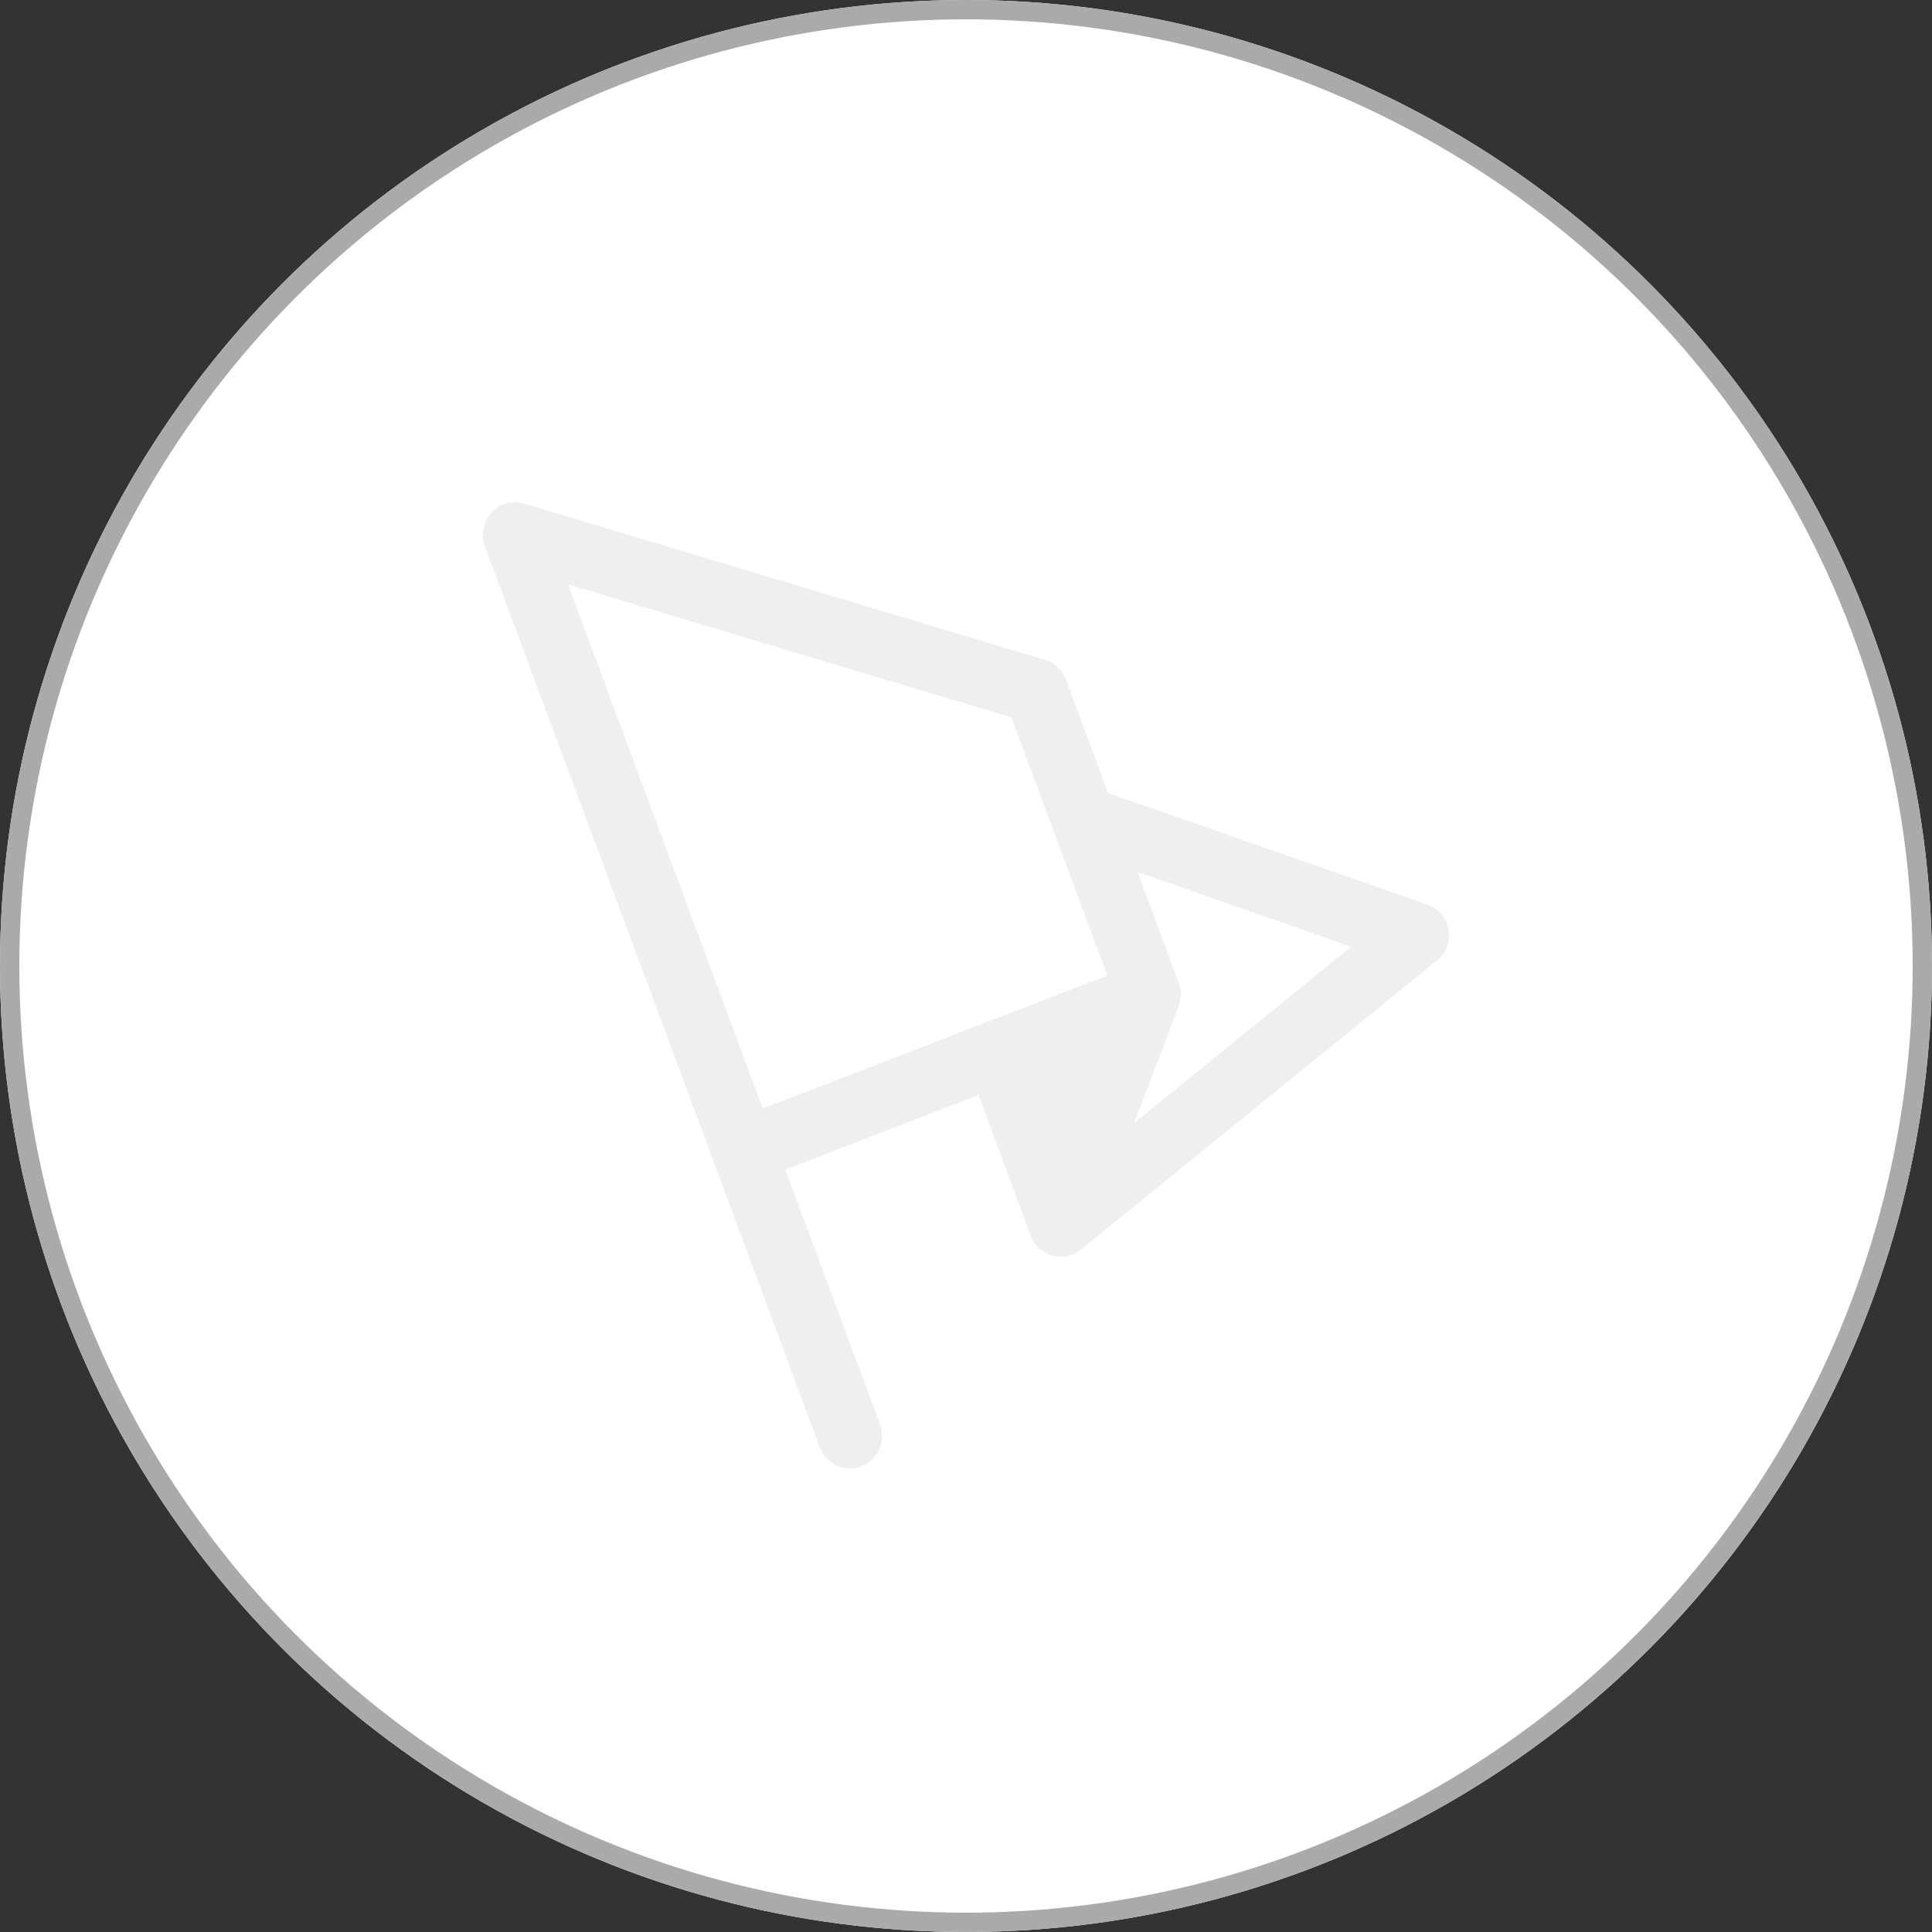 <svg id="PC_Lv1_img_defo" xmlns="http://www.w3.org/2000/svg" xmlns:xlink="http://www.w3.org/1999/xlink" width="100" height="100" viewBox="0 0 100 100">
  <rect x="0" y="0" width="100" height="100" fill="#333333" stroke="none"/>
  <defs>
    <clipPath id="clip-path">
      <rect id="長方形_429" data-name="長方形 429" width="50" height="50" fill="none"/>
    </clipPath>
  </defs>
  <g id="PC_Lv1_bg_thumbnail">
    <g id="楕円形_1" data-name="楕円形 1" fill="#fff" stroke="#aaa" stroke-width="1">
      <circle cx="50" cy="50" r="50" stroke="none"/>
      <circle cx="50" cy="50" r="49.5" fill="none"/>
    </g>
  </g>
  <g id="PC_Lv1_ic_logo" transform="translate(25 26)">
    <g id="Lv1_ic_logo" clip-path="url(#clip-path)">
      <path id="パス_870" data-name="パス 870" d="M49.975,22.115a1.677,1.677,0,0,0-1.1-1.3L32.353,15.044l-2.182-5.87a1.674,1.674,0,0,0-1.085-1.022L2.128.062H2.106a1.657,1.657,0,0,0-.2-.045H1.9A1.7,1.7,0,0,0,1.683,0H1.646a1.551,1.551,0,0,0-.18.01H1.427a1.734,1.734,0,0,0-.2.042L1.2.061c-.042.012-.083.025-.124.04l-.04.018L.975.145A1.34,1.34,0,0,0,.829.22L.792.24A1.738,1.738,0,0,0,.619.362L.6.381a1.71,1.71,0,0,0-.139.13L.441.528.43.543A1.511,1.511,0,0,0,.3.709L.284.729A1.675,1.675,0,0,0,.191.887L.165.938a1.711,1.711,0,0,0-.077.182v.008a2.033,2.033,0,0,0-.053.2l-.009.048A1.6,1.6,0,0,0,0,1.557v.028A1.892,1.892,0,0,0,0,1.8v.036a1.447,1.447,0,0,0,.026.175l.011.052a1.8,1.8,0,0,0,.06.206L11.949,34.156l5.48,14.752A1.669,1.669,0,0,0,18.988,50a1.628,1.628,0,0,0,.586-.109,1.689,1.689,0,0,0,.975-2.167l-4.9-13.184,10-3.863,2.7,7.279a1.646,1.646,0,0,0,.1.212c.011.021.023.042.036.062.029.047.058.092.09.137.016.02.03.04.047.061a1.419,1.419,0,0,0,.117.129.465.465,0,0,0,.038.039,1.623,1.623,0,0,0,.174.144l.04.026a1.692,1.692,0,0,0,.154.092l.067.033c.048.021.1.042.147.06l.072.025c.013,0,.026.01.039.013.037.01.073.015.11.022l.087.018a1.9,1.9,0,0,0,.2.017h.041a1.73,1.73,0,0,0,.268-.022.361.361,0,0,0,.077-.019c.061-.012.121-.028.181-.046.031-.011.06-.025.09-.037.053-.021.1-.044.155-.07.031-.016.06-.035.09-.053q.07-.043.138-.093c.014-.011.03-.019.044-.03L49.375,23.718a1.69,1.69,0,0,0,.6-1.6M33.7,32.129l2.312-6.055v-.017a1.768,1.768,0,0,0,.078-.285l.007-.036a1.546,1.546,0,0,0,.021-.288v-.037a1.646,1.646,0,0,0-.033-.28l-.008-.042a1.781,1.781,0,0,0-.056-.189l-.007-.025-2.135-5.744L44.942,23Zm-9.217-4.61-10,3.863L4.792,5.309,4.4,4.247l22.952,6.888.92,2.475.761,2.047.76,2.047,1.753,4.717.77,2.073-.093.036-2.259.873-2.372.915-1.555.6Z" fill="#efefef"/>
    </g>
  </g>
</svg>
